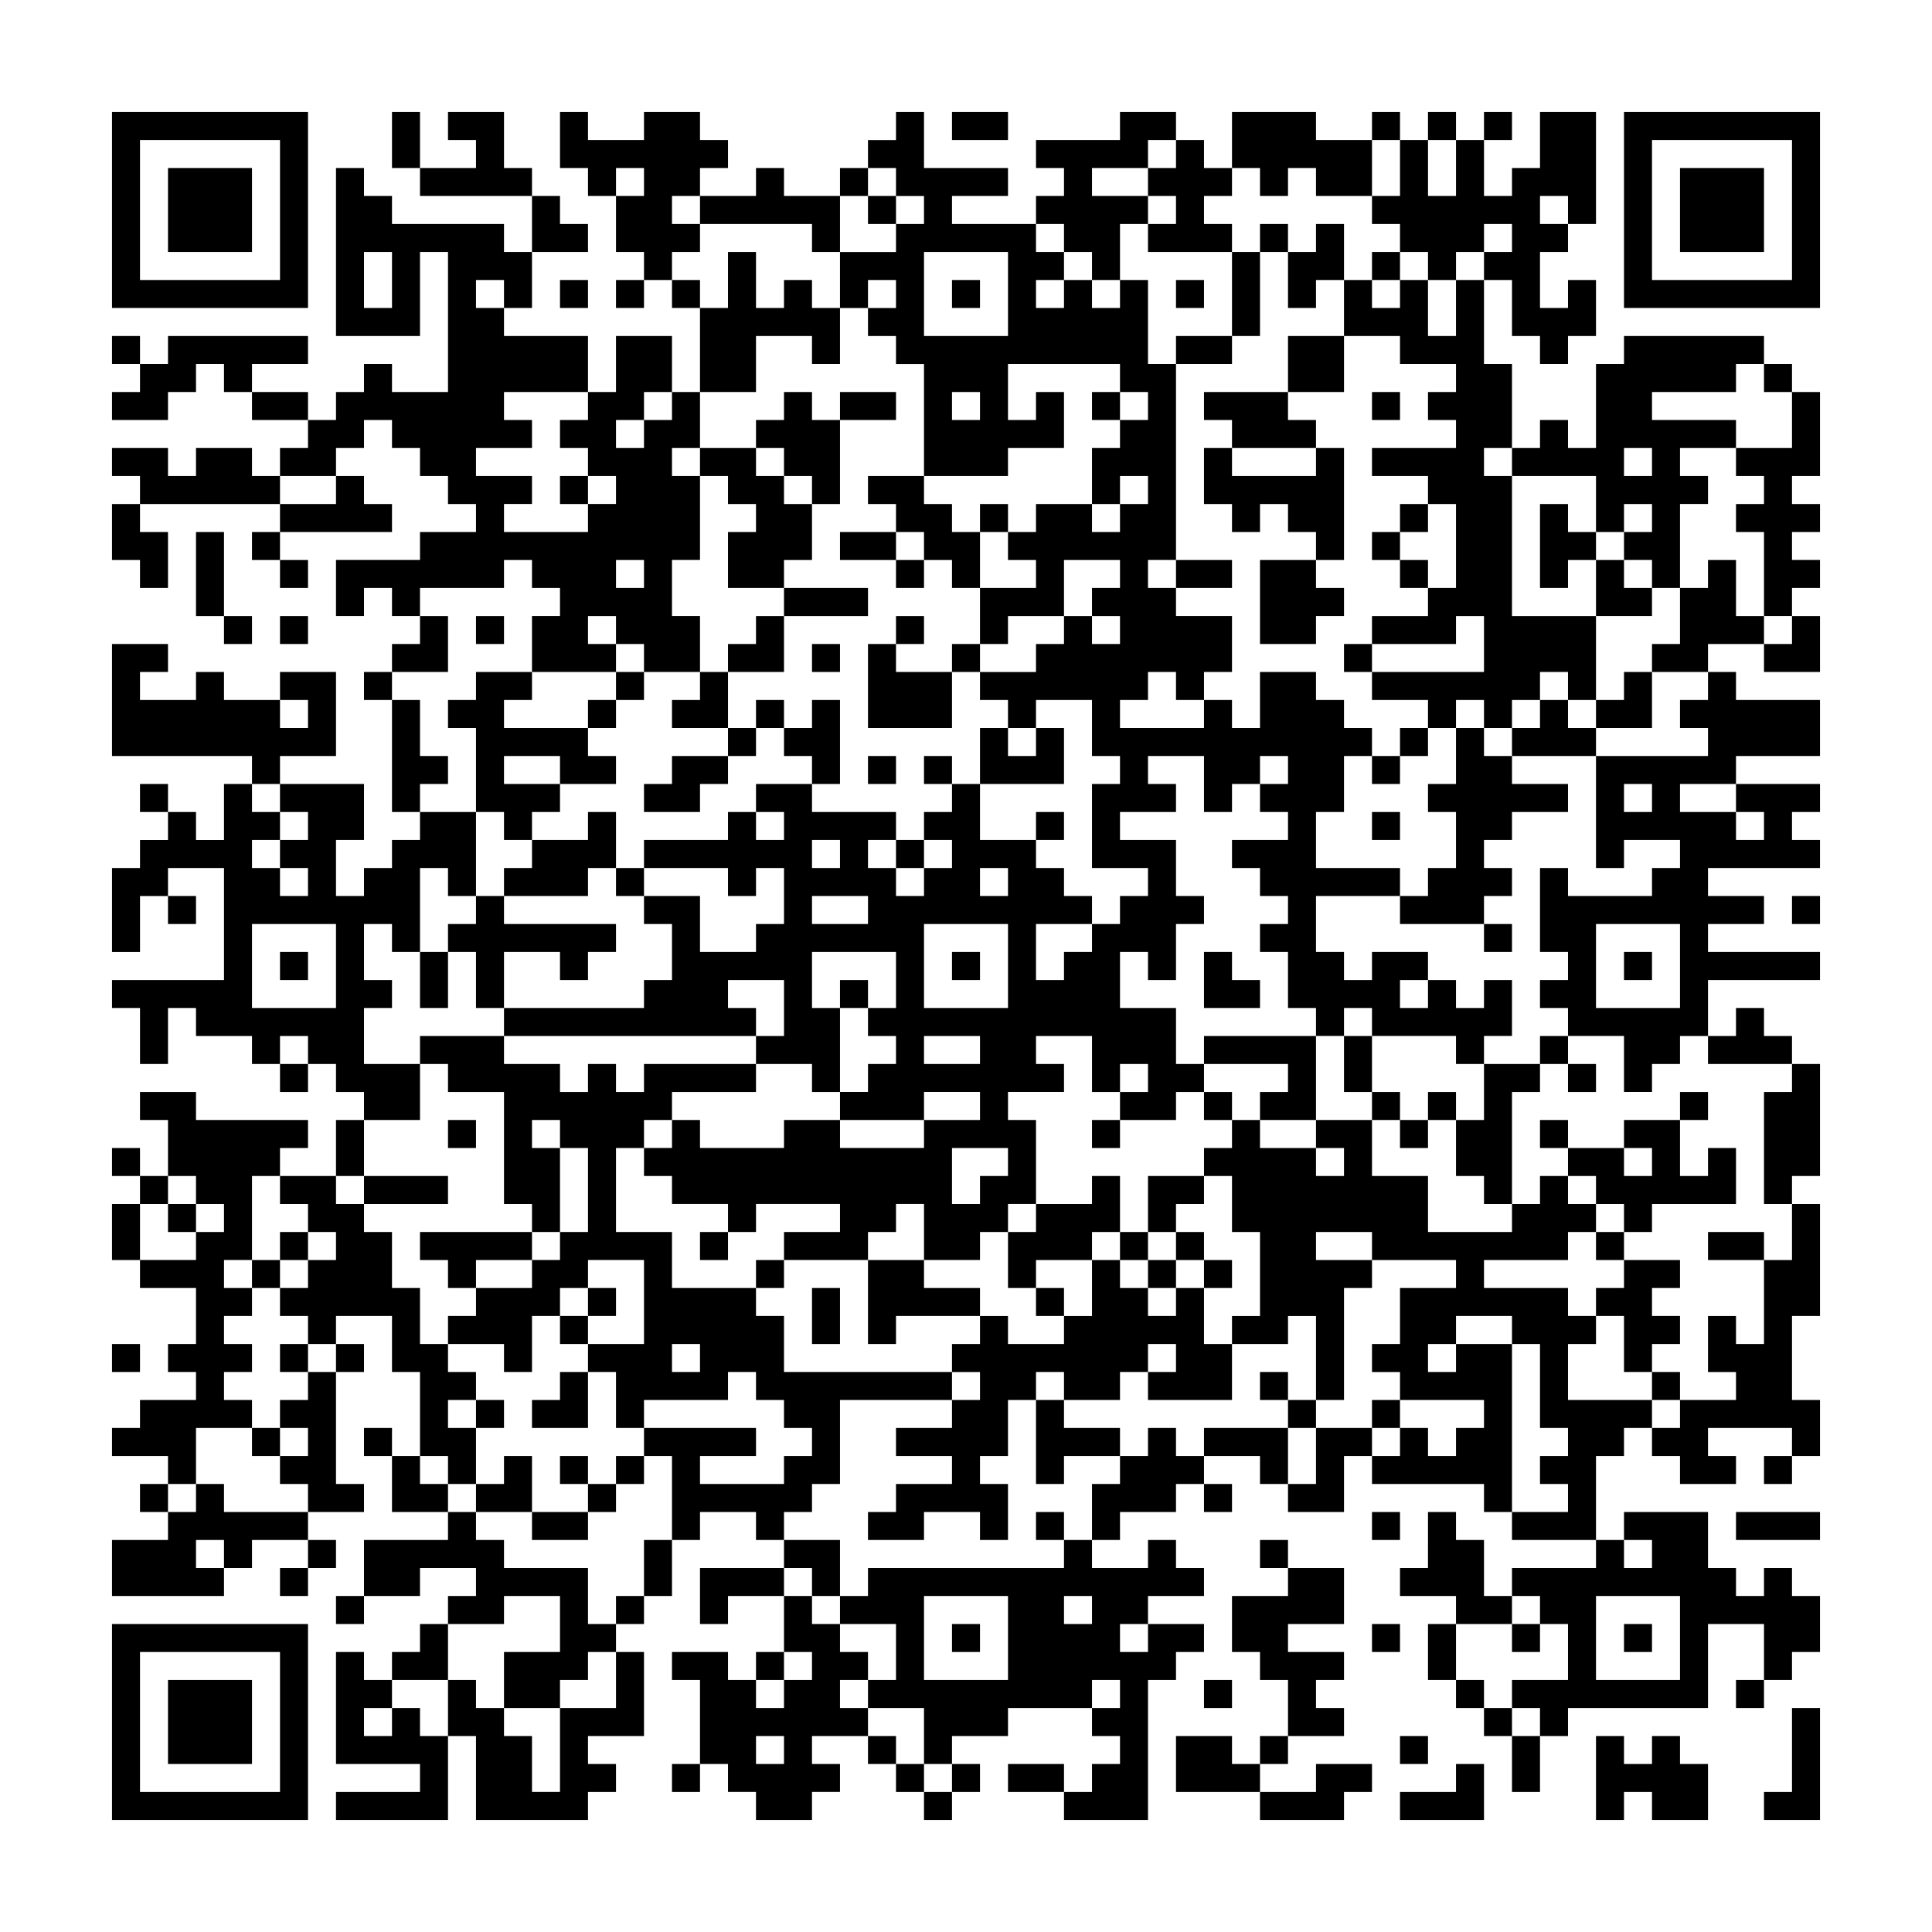 <svg xmlns="http://www.w3.org/2000/svg" viewBox="0 0 69 69"><path d="M4 4h7v7h-7zM14 4h1v2h-1zM16 4h2v2h1v1h-4v-1h2v-1h-1zM20 4h1v1h2v-1h2v1h1v1h-1v1h-1v1h1v1h-1v1h-1v-1h-1v-2h1v-1h-1v1h-1v-1h-1zM32 4h1v2h3v1h-2v1h3v1h1v1h-1v1h1v-1h1v1h1v-1h1v3h1v7h-1v1h1v1h2v2h-1v1h-1v-1h-1v1h-1v1h3v-1h1v1h1v-2h2v1h1v1h1v1h-1v2h-1v2h3v1h-3v2h1v1h1v-1h2v1h-1v1h1v-1h1v1h1v-1h1v2h-1v1h-1v-1h-3v-1h-1v1h-1v-1h-1v-2h-1v-1h1v-1h-1v-1h-1v-1h2v-1h-1v-1h1v-1h-1v1h-1v1h-1v-2h-2v1h1v1h-2v1h2v2h1v1h-1v2h-1v-1h-1v2h2v2h1v1h-1v1h-2v-1h1v-1h-1v1h-1v-2h-2v1h1v1h-2v1h1v3h-1v1h-1v1h-2v-2h-1v1h-1v1h-3v-1h2v-1h-3v1h-1v-1h-2v-1h-1v-1h1v-1h1v1h3v-1h2v1h3v-1h2v-1h-2v1h-3v-1h1v-1h1v-1h-1v-1h1v-2h-3v2h1v3h-1v-1h-2v-1h1v-2h-2v1h1v1h-9v-1h5v-1h1v-2h-1v-1h2v2h2v-1h1v-2h-1v1h-1v-1h-3v-1h3v-1h1v1h1v-1h-1v-1h2v1h3v1h-1v1h1v1h1v-1h1v-1h-1v-1h1v-1h1v2h2v1h1v1h1v1h-2v2h1v-1h1v-1h1v-1h1v-1h-2v-3h1v-1h-1v-2h-2v1h-1v-1h-1v-1h2v-1h1v-1h1v1h1v-1h-1v-1h1v-1h-2v2h-2v1h-1v-2h2v-1h-1v-1h1v-1h2v1h1v-1h1v-1h-1v1h-1v-2h1v-1h1v-1h-1v-1h-4v2h1v-1h1v2h-2v1h-3v-4h-1v-1h-1v-1h1v-1h-1v1h-1v-2h2v-1h1v-1h-1v-1h-1v-1h1zM34 4h2v1h-2zM40 4h2v1h-1v1h-2v1h2v1h-1v2h-1v-1h-1v-1h-1v-1h1v-1h-1v-1h3zM44 4h3v1h2v2h-2v-1h-1v1h-1v-1h-1zM49 4h1v1h-1zM51 4h1v1h-1zM53 4h1v1h-1zM55 4h2v4h-1v-1h-1v1h1v1h-1v2h1v-1h1v2h-1v1h-1v-1h-1v-2h-1v-1h1v-1h-1v1h-1v1h-1v-1h-1v-1h-1v-1h1v-2h1v2h1v-2h1v2h1v-1h1zM58 4h7v7h-7zM5 5v5h5v-5zM42 5h1v1h1v1h-1v1h1v1h-3v-1h1v-1h-1v-1h1zM59 5v5h5v-5zM6 6h3v3h-3zM12 6h1v1h1v1h4v1h1v2h-1v-1h-1v1h1v1h3v2h-3v1h1v1h-2v1h2v1h-1v1h3v-1h1v-1h-1v-1h-1v-1h1v-1h1v-2h2v2h-1v1h-1v1h1v-1h1v-1h1v2h-1v1h1v3h-1v2h1v2h-2v-1h-1v-1h-1v1h1v1h-3v-2h1v-1h-1v-1h-1v1h-3v1h-1v-1h-1v1h-1v-2h3v-1h2v-1h-1v-1h-1v-1h-1v-1h-1v1h-1v1h-2v-1h1v-1h1v-1h1v-1h1v1h2v-5h-1v3h-3zM27 6h1v1h2v2h-1v-1h-4v-1h2zM30 6h1v1h-1zM60 6h3v3h-3zM19 7h1v1h1v1h-2zM31 7h1v1h-1zM45 8h1v1h-1zM47 8h1v2h-1v1h-1v-2h1zM13 9v2h1v-2zM26 9h1v2h1v-1h1v1h1v2h-1v-1h-2v2h-2v-3h1zM33 9v3h3v-3zM44 9h1v3h-1zM49 9h1v1h-1zM20 10h1v1h-1zM22 10h1v1h-1zM24 10h1v1h-1zM34 10h1v1h-1zM42 10h1v1h-1zM48 10h1v1h1v-1h1v2h1v-2h1v3h1v3h-1v1h1v5h3v3h-1v-1h-1v1h-1v1h-1v-1h-1v1h-1v-1h-2v-1h4v-2h-1v1h-3v-1h2v-1h1v-3h-1v-1h-2v-1h3v-1h-1v-1h1v-1h-2v-1h-2zM4 12h1v1h-1zM6 12h5v1h-2v1h-1v-1h-1v1h-1v1h-2v-1h1v-1h1zM42 12h2v1h-2zM46 12h2v2h-2zM58 12h5v1h-1v1h-3v1h3v1h-2v1h1v1h-1v3h-1v-1h-1v-1h1v-1h-1v1h-1v-2h-3v-1h1v-1h1v1h1v-3h1zM63 13h1v1h-1zM9 14h2v1h-2zM28 14h1v1h1v3h-1v-1h-1v-1h-1v-1h1zM30 14h2v1h-2zM34 14v1h1v-1zM39 14h1v1h-1zM43 14h3v1h1v1h-3v-1h-1zM49 14h1v1h-1zM64 14h1v3h-1v1h1v1h-1v1h1v1h-1v1h-1v-3h-1v-1h1v-1h-1v-1h2zM4 16h2v1h1v-1h2v1h1v1h-5v-1h-1zM25 16h2v1h1v1h1v2h-1v1h-2v-2h1v-1h-1v-1h-1zM43 16h1v1h3v-1h1v4h-1v-1h-1v-1h-1v1h-1v-1h-1zM58 16v1h1v-1zM12 17h1v1h1v1h-4v-1h2zM20 17h1v1h-1zM31 17h2v1h1v1h1v2h-1v-1h-1v-1h-1v-1h-1zM4 18h1v1h1v2h-1v-1h-1zM35 18h1v1h-1zM50 18h1v1h-1zM55 18h1v1h1v1h-1v1h-1zM7 19h1v3h-1zM9 19h1v1h-1zM30 19h2v1h-2zM49 19h1v1h-1zM10 20h1v1h-1zM22 20v1h1v-1zM32 20h1v1h-1zM42 20h2v1h-2zM45 20h2v1h1v1h-1v1h-2zM50 20h1v1h-1zM57 20h1v1h1v1h-2zM61 20h1v2h1v1h-2v1h-2v-1h1v-2h1zM28 21h3v1h-3zM8 22h1v1h-1zM10 22h1v1h-1zM15 22h1v2h-2v-1h1zM17 22h1v1h-1zM27 22h1v2h-2v-1h1zM32 22h1v1h-1zM64 22h1v2h-2v-1h1zM4 23h2v1h-1v1h2v-1h1v1h2v1h1v-1h-1v-1h2v3h-2v1h-1v-1h-5zM29 23h1v1h-1zM31 23h1v1h2v2h-3zM34 23h1v1h-1zM48 23h1v1h-1zM13 24h1v1h-1zM17 24h2v1h-1v1h3v1h1v1h-2v-1h-2v1h2v1h-1v1h-1v-1h-1v-3h-1v-1h1zM22 24h1v1h-1zM25 24h1v2h-2v-1h1zM58 24h1v2h-2v-1h1zM61 24h1v1h3v2h-3v1h-2v1h2v1h1v-1h-1v-1h3v1h-1v1h1v1h-4v1h2v1h-2v1h4v1h-4v2h-1v1h-1v1h-1v-2h-2v-1h-1v-1h1v-1h-1v-3h1v1h3v-1h1v-1h-2v1h-1v-4h4v-1h-1v-1h1zM14 25h1v2h1v1h-1v1h-1zM21 25h1v1h-1zM27 25h1v1h-1zM29 25h1v3h-1v-1h-1v-1h1zM55 25h1v1h1v1h-3v-1h1zM26 26h1v1h-1zM35 26h1v1h1v-1h1v2h-3zM50 26h1v1h-1zM52 26h1v1h1v1h2v1h-2v1h-1v1h1v1h-1v1h-3v-1h1v-1h1v-2h-1v-1h1zM24 27h2v1h-1v1h-2v-1h1zM31 27h1v1h-1zM33 27h1v1h-1zM49 27h1v1h-1zM5 28h1v1h-1zM8 28h1v1h1v1h-1v1h1v1h1v-1h-1v-1h1v-1h-1v-1h3v2h-1v2h1v-1h1v-1h1v-1h2v3h-1v-1h-1v3h-1v-1h-1v2h1v1h-1v2h2v2h-2v-1h-1v-1h-1v-1h-1v1h-1v-1h-2v-1h-1v2h-1v-2h-1v-1h4v-4h-2v1h-1v2h-1v-3h1v-1h1v-1h1v1h1zM58 28v1h1v-1zM21 29h1v2h-1v1h-3v-1h1v-1h2zM37 29h1v1h-1zM49 29h1v1h-1zM29 30v1h1v-1zM32 30h1v1h-1zM22 31h1v1h-1zM35 31v1h1v-1zM6 32h1v1h-1zM17 32h1v1h4v1h-1v1h-1v-1h-2v2h-1v-2h-1v-1h1zM29 32v1h2v-1zM64 32h1v1h-1zM9 33v3h3v-3zM33 33v3h3v-3zM53 33h1v1h-1zM57 33v3h3v-3zM10 34h1v1h-1zM15 34h1v2h-1zM34 34h1v1h-1zM43 34h1v1h1v1h-2zM58 34h1v1h-1zM30 35h1v1h-1zM62 36h1v1h1v1h-3v-1h1zM15 37h3v1h2v1h1v-1h1v1h1v-1h4v1h-3v1h-1v1h-1v3h2v2h3v1h1v2h6v1h-4v3h-1v1h-1v1h-1v-1h-2v1h-1v-3h-1v-1h4v1h-2v1h3v-1h1v-1h-1v-1h-1v-1h-1v1h-3v1h-1v-2h-1v-1h2v-3h-2v1h-1v1h-1v2h-1v-1h-2v-1h1v-1h2v-1h1v-1h1v-3h-1v-1h-1v1h1v3h-1v-1h-1v-4h-2v-1h-1zM33 37v1h2v-1zM43 37h4v3h-2v-1h1v-1h-3zM48 37h1v2h-1zM55 37h1v1h-1zM10 38h1v1h-1zM53 38h2v1h-1v4h-1v-1h-1v-2h1zM56 38h1v1h-1zM64 38h1v4h-1v1h-1v-4h1zM5 39h2v1h4v1h-1v1h-1v3h-1v1h1v1h-1v1h1v1h-1v1h1v1h-2v2h-1v-1h-2v-1h1v-1h2v-1h-1v-1h1v-2h-2v-1h2v-1h1v-1h-1v-1h-1v-2h-1zM43 39h1v1h-1zM49 39h1v1h-1zM51 39h1v1h-1zM60 39h1v1h-1zM12 40h1v2h-1zM16 40h1v1h-1zM39 40h1v1h-1zM44 40h1v1h2v1h1v-1h-1v-1h2v2h2v2h3v-1h1v-1h1v1h1v1h-1v1h-3v1h3v1h1v1h-1v2h3v1h-1v1h-1v3h-3v-1h2v-1h-1v-1h1v-1h-1v-3h-1v-1h-2v1h-1v1h1v-1h2v6h-1v-1h-4v-1h1v-1h1v1h1v-1h1v-1h-3v-1h-1v-1h1v-2h2v-1h-3v-1h-2v1h2v1h-1v4h-1v-3h-1v1h-2v-1h1v-3h-1v-2h-1v-1h1zM50 40h1v1h-1zM55 40h1v1h-1zM58 40h2v2h1v-1h1v2h-3v1h-1v-1h-1v-1h-1v-1h2v1h1v-1h-1zM4 41h1v1h-1zM34 41v2h1v-1h1v-1zM5 42h1v1h-1zM10 42h2v1h1v1h1v2h1v2h1v1h1v1h-1v1h1v2h-1v-1h-1v-3h-1v-2h-2v1h-1v-1h-1v-1h1v-1h1v-1h-1v-1h-1zM13 42h3v1h-3zM39 42h1v2h-1v1h-2v1h-1v-2h1v-1h2zM41 42h2v1h-1v1h-1zM4 43h1v2h-1zM6 43h1v1h-1zM64 43h1v4h-1v3h1v2h-1v-1h-3v1h1v1h-2v-1h-1v-1h1v-1h2v-1h-1v-2h1v1h1v-3h1zM10 44h1v1h-1zM15 44h4v1h-2v1h-1v-1h-1zM25 44h1v1h-1zM40 44h1v1h-1zM42 44h1v1h-1zM57 44h1v1h-1zM61 44h2v1h-2zM9 45h1v1h-1zM27 45h1v1h-1zM31 45h2v1h2v1h-3v1h-1zM39 45h1v1h1v1h1v-1h1v2h1v2h-3v-1h1v-1h-1v1h-1v1h-2v-1h-1v1h-1v2h-1v1h1v2h-1v-1h-2v1h-2v-1h1v-1h2v-1h-2v-1h2v-1h1v-1h-1v-1h1v-1h1v1h2v-1h1zM41 45h1v1h-1zM43 45h1v1h-1zM58 45h2v1h-1v1h1v1h-1v1h-1v-2h-1v-1h1zM21 46h1v1h-1zM29 46h1v2h-1zM37 46h1v1h-1zM20 47h1v1h-1zM4 48h1v1h-1zM10 48h1v1h-1zM12 48h1v1h-1zM24 48v1h1v-1zM11 49h1v4h1v1h-2v-1h-1v-1h1v-1h-1v-1h1zM20 49h1v2h-2v-1h1zM45 49h1v1h-1zM59 49h1v1h-1zM17 50h1v1h-1zM37 50h1v1h2v1h-2v1h-1zM46 50h1v1h-1zM49 50h1v1h-1zM9 51h1v1h-1zM13 51h1v1h-1zM41 51h1v1h1v1h-1v1h-2v1h-1v-2h1v-1h1zM43 51h3v2h-1v-1h-2zM47 51h2v1h-1v2h-2v-1h1zM14 52h1v1h1v1h-2zM18 52h1v2h-2v-1h1zM20 52h1v1h-1zM22 52h1v1h-1zM63 52h1v1h-1zM5 53h1v1h-1zM7 53h1v1h3v1h-2v1h-1v-1h-1v1h1v1h-4v-2h2v-1h1zM21 53h1v1h-1zM43 53h1v1h-1zM16 54h1v1h1v1h3v2h1v1h-1v1h-1v1h-2v-2h2v-2h-2v1h-2v-1h1v-1h-2v1h-2v-2h3zM19 54h2v1h-2zM37 54h1v1h-1zM49 54h1v1h-1zM51 54h1v1h1v2h1v1h-2v-1h-2v-1h1zM58 54h3v2h1v1h1v-1h1v1h1v2h-1v1h-1v-2h-2v3h-5v1h-1v-1h-1v-1h2v-2h-1v-1h-1v-1h3v-1h1v1h1v-1h-1zM62 54h3v1h-3zM11 55h1v1h-1zM23 55h1v2h-1zM28 55h2v2h-1v-1h-1zM38 55h1v1h2v-1h1v1h1v1h-2v1h-1v1h1v-1h2v1h-1v1h-1v5h-3v-1h1v-1h1v-1h-1v-1h1v-1h-1v1h-3v1h-2v1h-1v-2h-2v-1h1v-2h-2v-1h1v-1h7zM45 55h1v1h-1zM10 56h1v1h-1zM25 56h3v1h-2v1h-1zM46 56h2v2h-2v1h2v1h-1v1h1v1h-2v-2h-1v-1h-1v-2h2zM12 57h1v1h-1zM22 57h1v1h-1zM28 57h1v1h1v1h1v1h-1v1h1v1h-2v1h1v1h-1v1h-2v-1h-1v-1h-1v-3h-1v-1h2v1h1v1h1v-1h1v-1h-1zM33 57v3h3v-3zM38 57v1h1v-1zM57 57v3h3v-3zM4 58h7v7h-7zM15 58h1v2h-2v-1h1zM34 58h1v1h-1zM49 58h1v1h-1zM51 58h1v2h-1zM54 58h1v1h-1zM58 58h1v1h-1zM5 59v5h5v-5zM12 59h1v1h1v1h-1v1h1v-1h1v1h1v3h-4v-1h3v-1h-3zM22 59h1v3h-2v1h1v1h-1v1h-4v-3h-1v-2h1v1h1v1h1v2h1v-3h2zM27 59h1v1h-1zM6 60h3v3h-3zM43 60h1v1h-1zM52 60h1v1h-1zM62 60h1v1h-1zM53 61h1v1h-1zM64 61h1v4h-2v-1h1zM27 62v1h1v-1zM31 62h1v1h-1zM42 62h2v1h1v1h-3zM45 62h1v1h-1zM50 62h1v1h-1zM54 62h1v2h-1zM57 62h1v1h1v-1h1v1h1v2h-2v-1h-1v1h-1zM24 63h1v1h-1zM32 63h1v1h-1zM34 63h1v1h-1zM36 63h2v1h-2zM47 63h2v1h-1v1h-3v-1h2zM52 63h1v2h-3v-1h2zM33 64h1v1h-1z"/></svg>